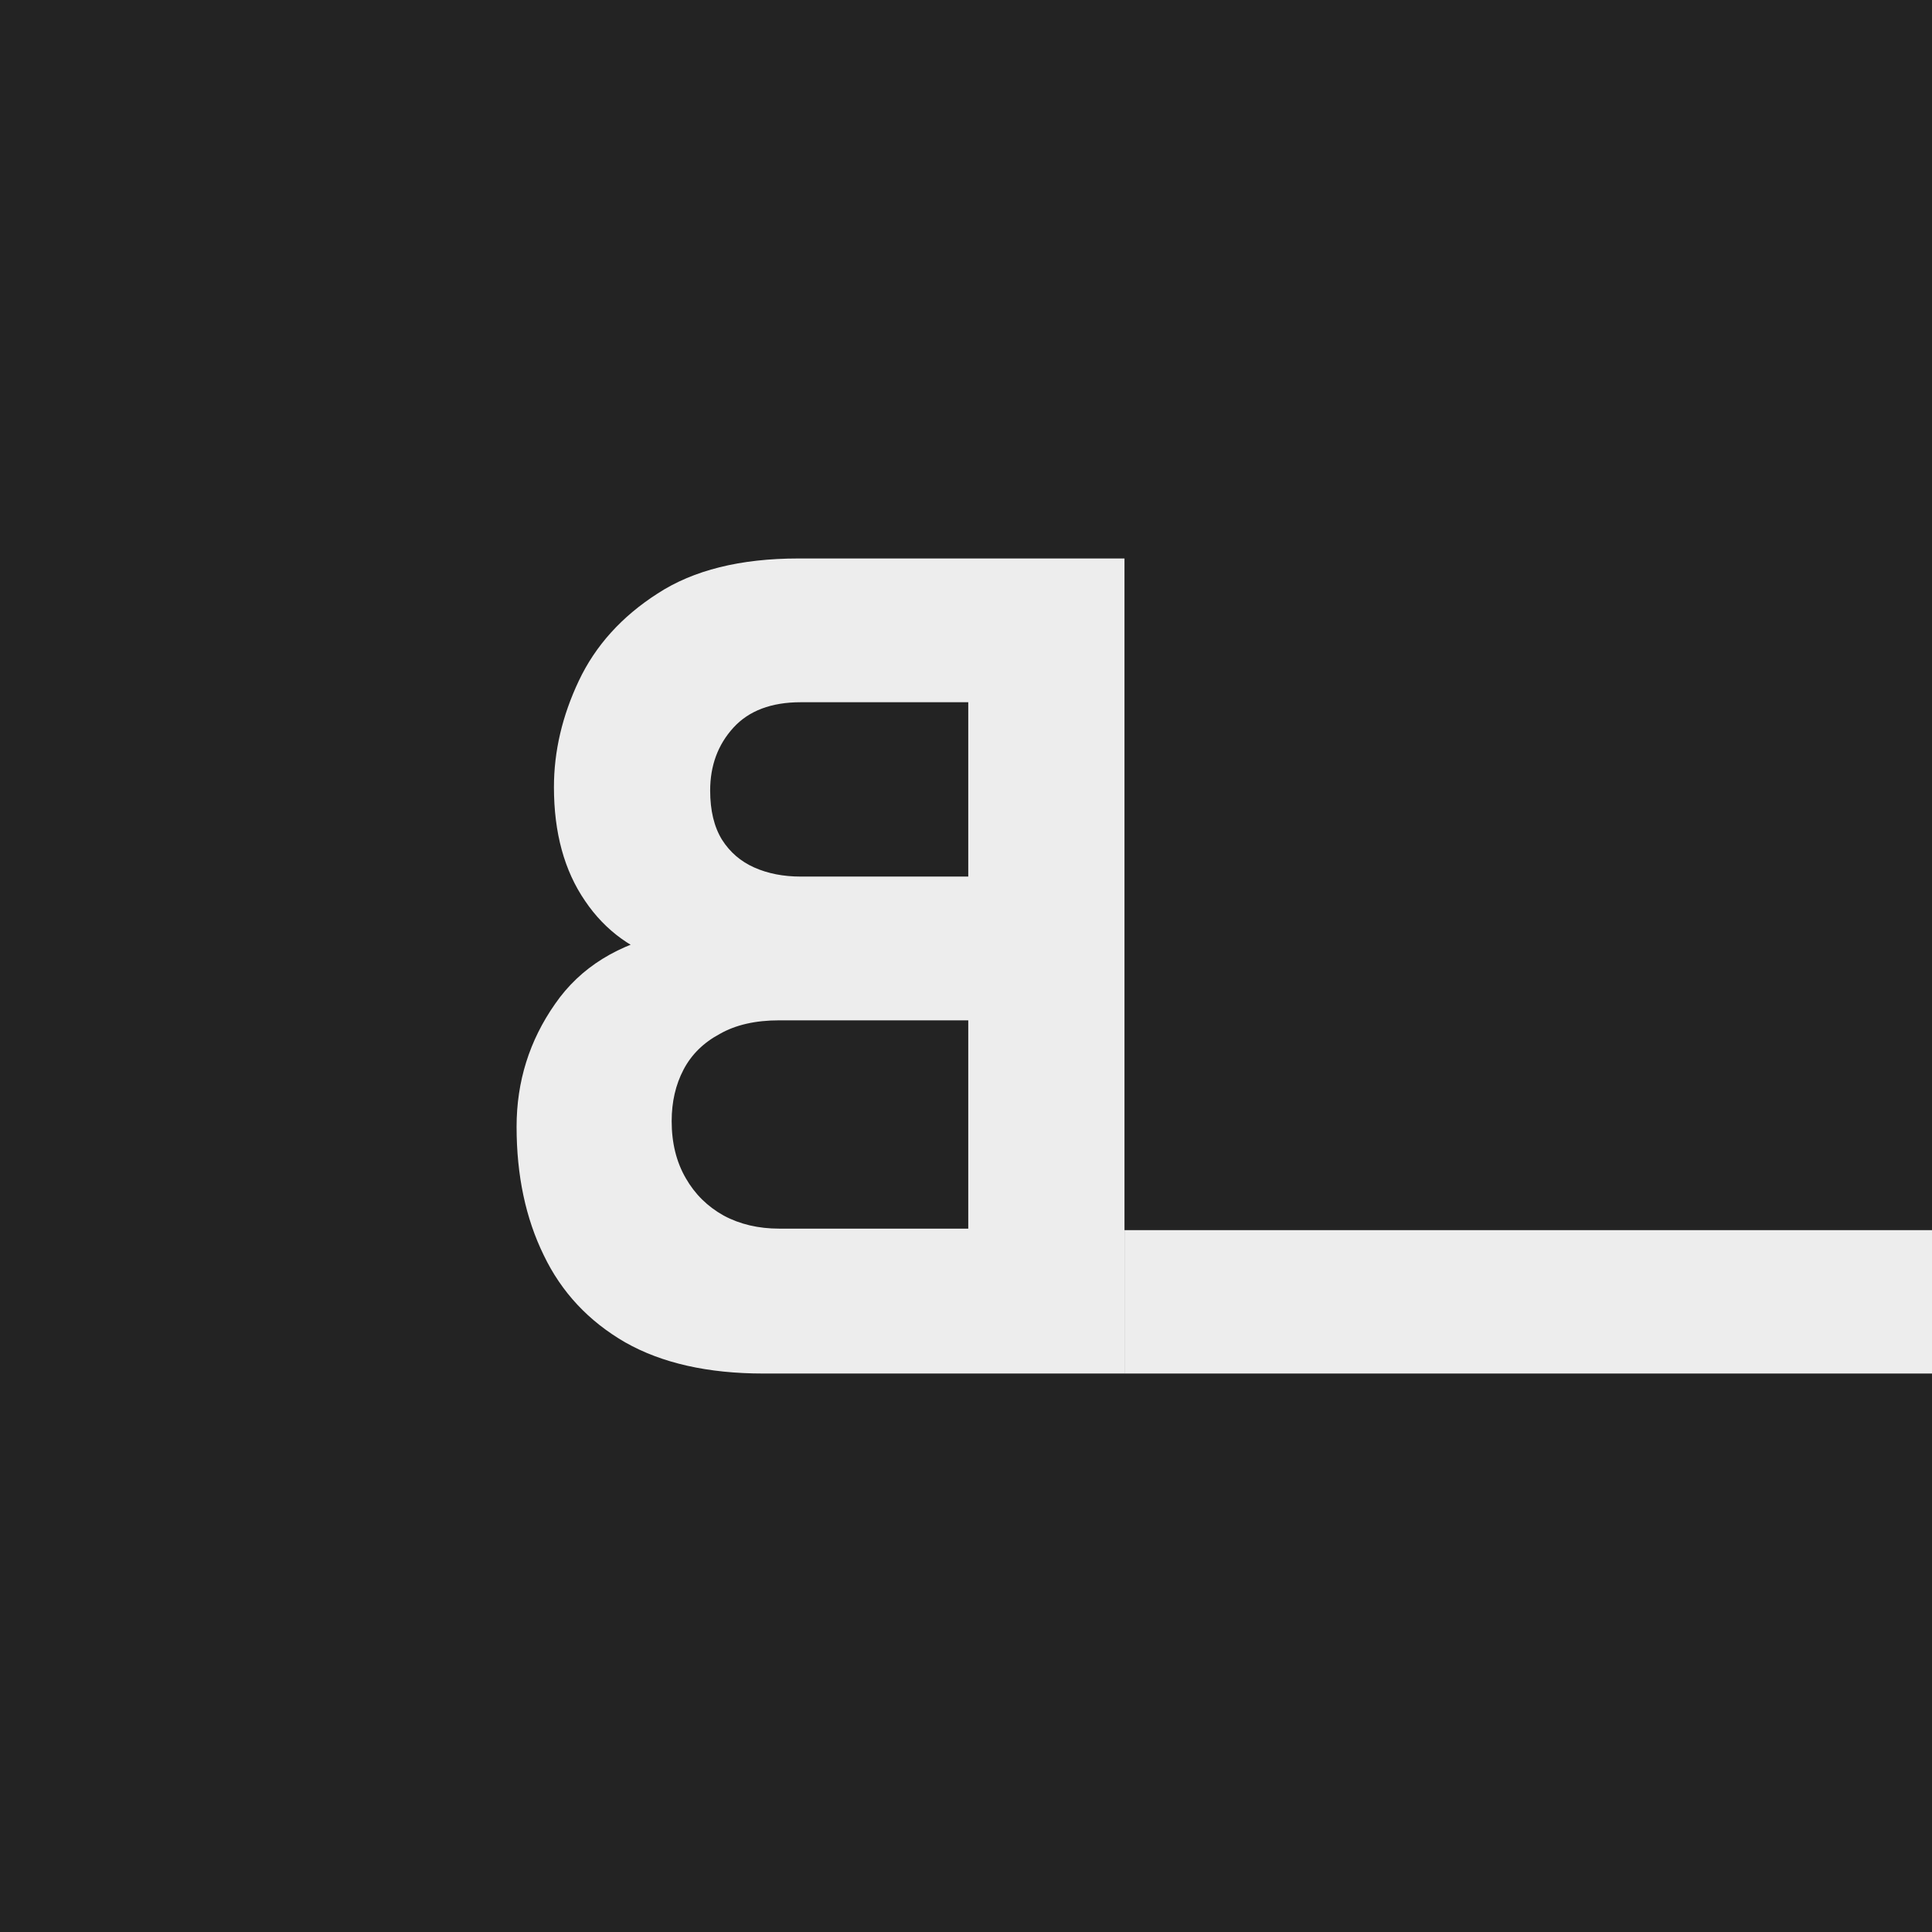 <svg width="512" height="512" viewBox="0 0 512 512" fill="none" xmlns="http://www.w3.org/2000/svg">
<rect width="512" height="512" fill="#232323"/>
<path d="M298 364V148H211.6C196.2 148 183.75 151.1 174.25 157.3C164.75 163.4 157.8 171.1 153.4 180.4C149 189.7 146.8 199.1 146.8 208.6C146.8 220.7 149.55 230.75 155.05 238.75C160.45 246.75 167.9 252.1 177.4 254.8V247.3C163.9 250.1 153.8 256.35 147.1 266.05C140.3 275.75 136.9 286.6 136.9 298.6C136.9 311.5 139.3 322.85 144.1 332.65C148.8 342.45 156 350.15 165.7 355.75C175.4 361.25 187.6 364 202.3 364H298ZM256.6 325.6H206.5C201 325.6 196.1 324.45 191.8 322.15C187.5 319.75 184.15 316.45 181.75 312.25C179.25 307.95 178 302.9 178 297.1C178 292 179.05 287.45 181.15 283.45C183.25 279.45 186.45 276.3 190.75 274C194.95 271.6 200.2 270.4 206.5 270.4H256.6V325.6ZM256.6 232.3H212.2C207.6 232.3 203.5 231.5 199.9 229.9C196.3 228.3 193.45 225.85 191.35 222.55C189.25 219.15 188.2 214.8 188.2 209.5C188.2 202.9 190.25 197.35 194.35 192.85C198.45 188.35 204.4 186.1 212.2 186.1H256.6V232.3Z" fill="#EDEDED"/>
<rect x="298" y="326" width="214" height="38" fill="#EDEDED"/>
</svg>
